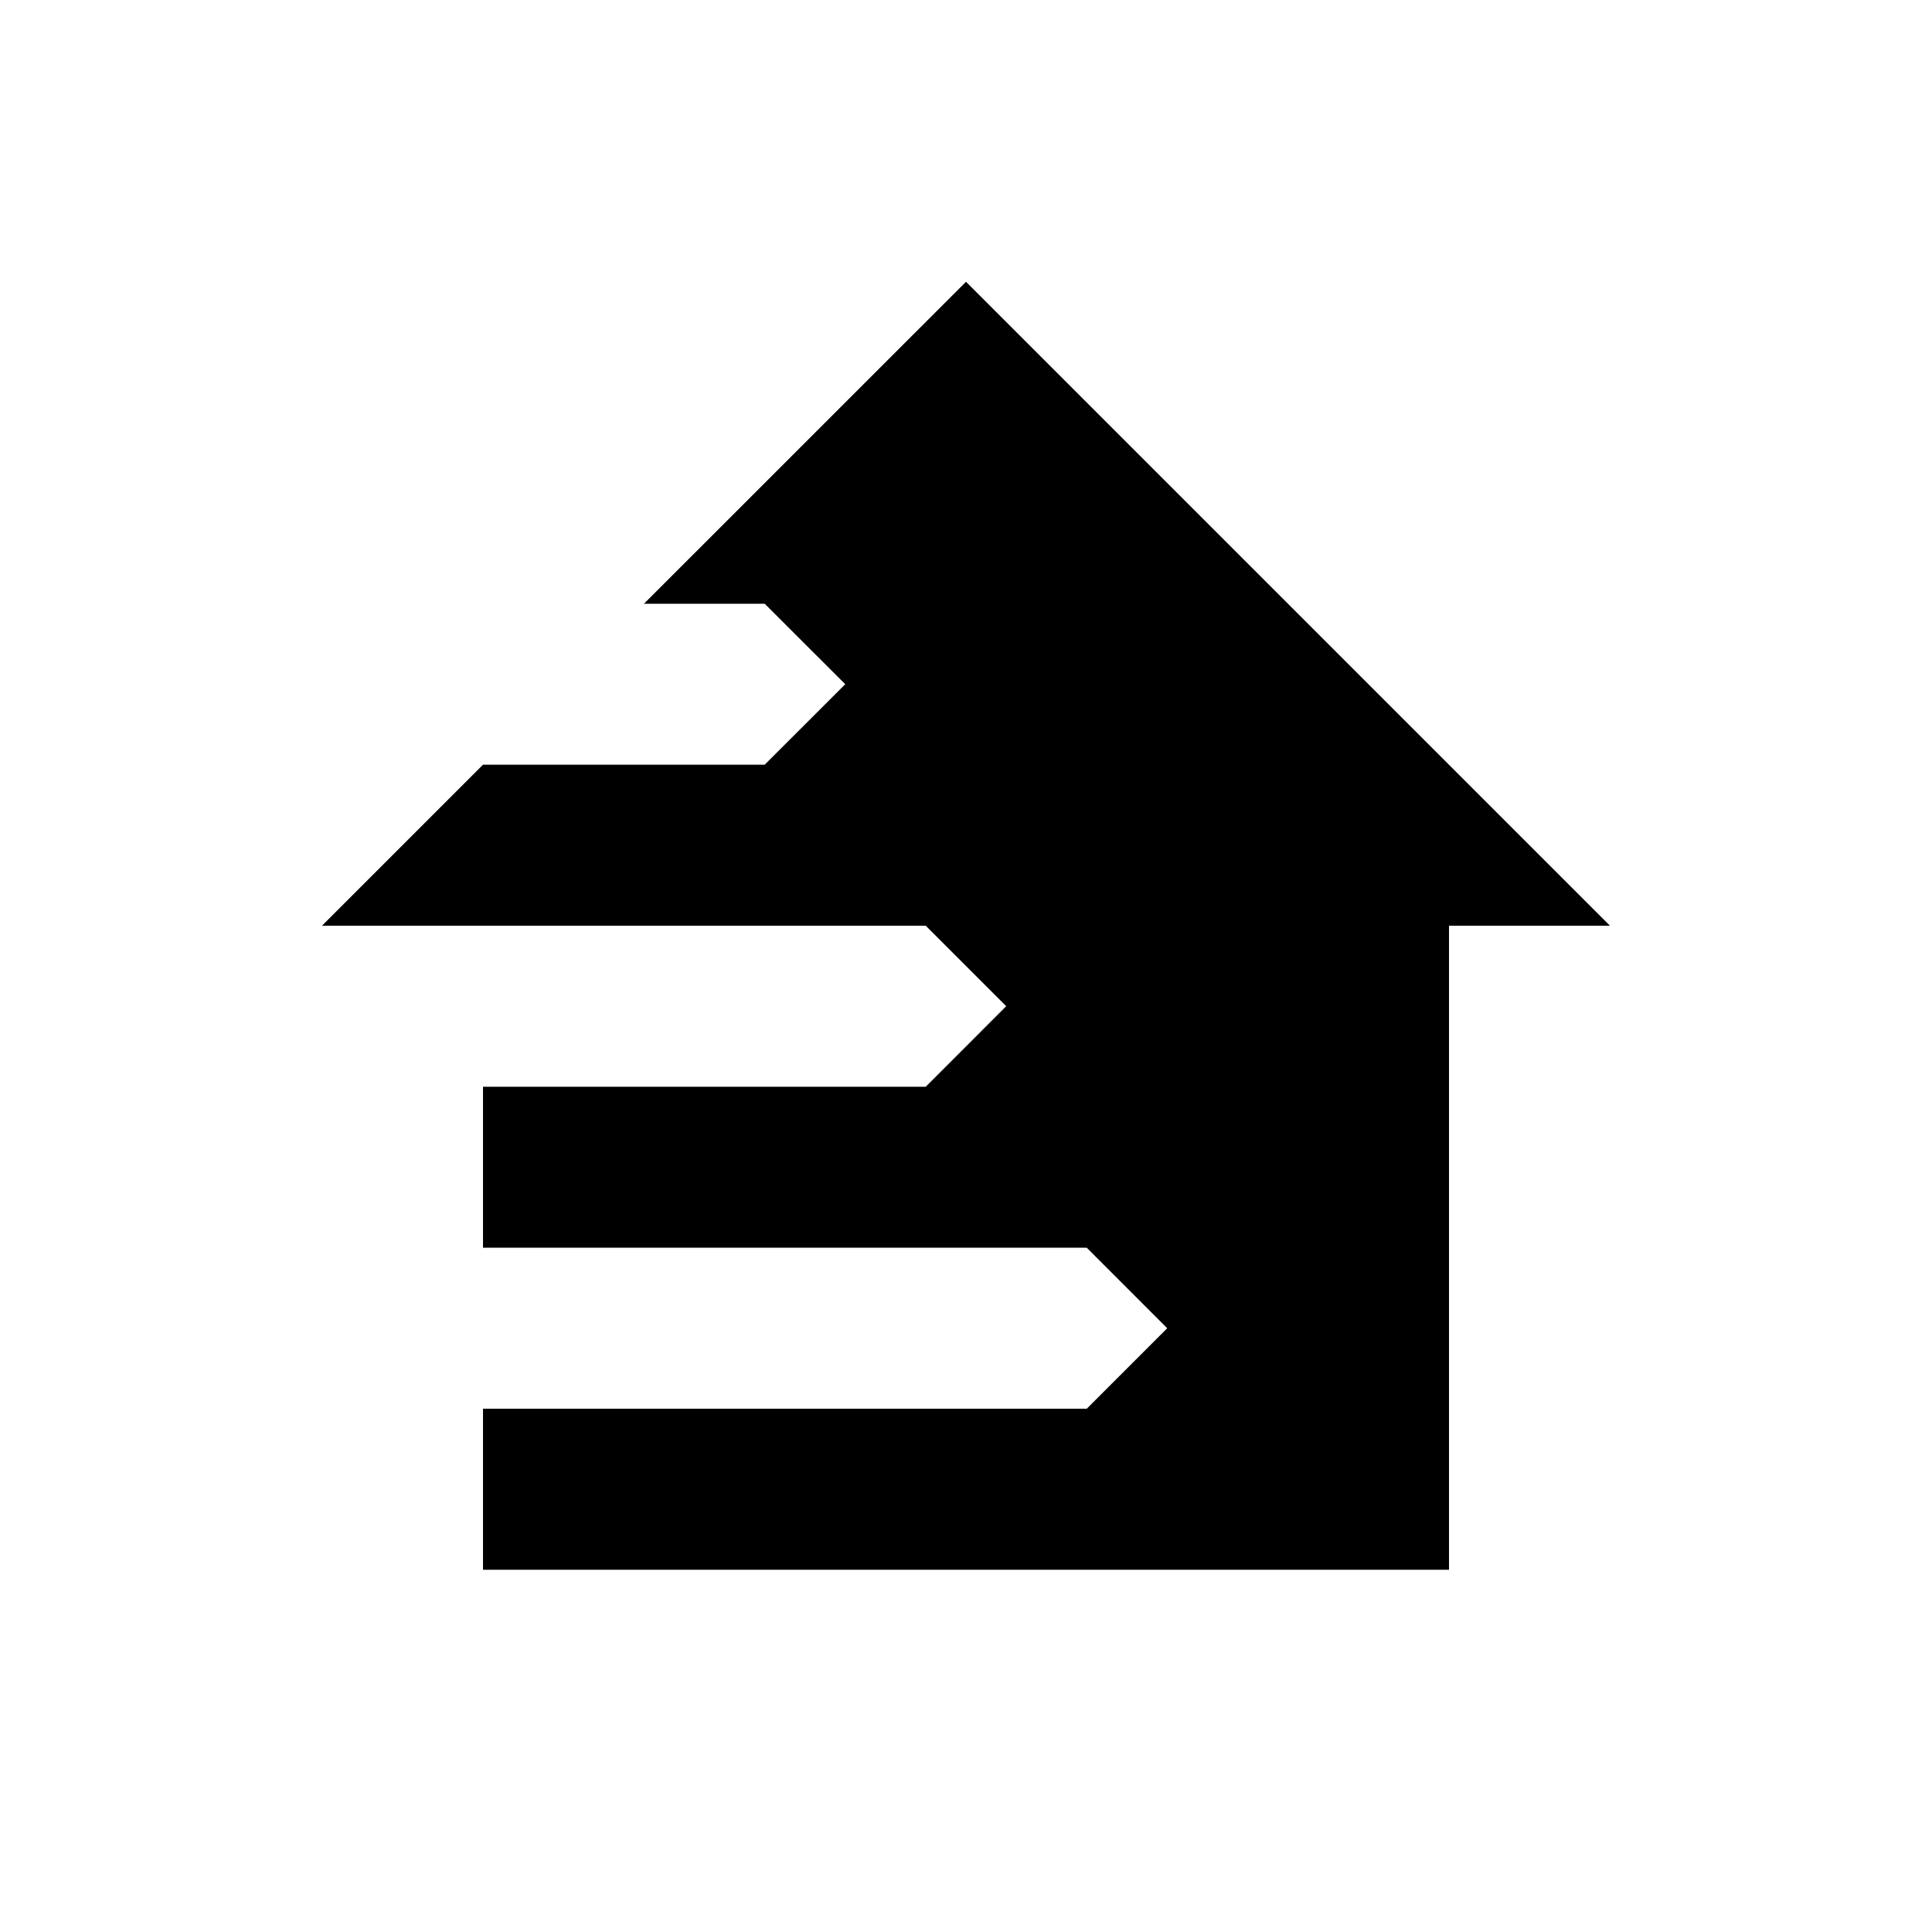 <svg width="26" height="26" viewBox="0 0 26 26" fill="none" xmlns="http://www.w3.org/2000/svg">
<path fill-rule="evenodd" clip-rule="evenodd" d="M6.5 21.125H19.5V12.458H21.666L13 3.792L8.666 8.125H10.291L11.375 9.208L10.291 10.291H6.5L4.333 12.458H12.458L13.541 13.541L12.458 14.625H6.5V16.791H14.625L15.708 17.875L14.625 18.958H6.5V21.125Z" fill="black"/>
</svg>
